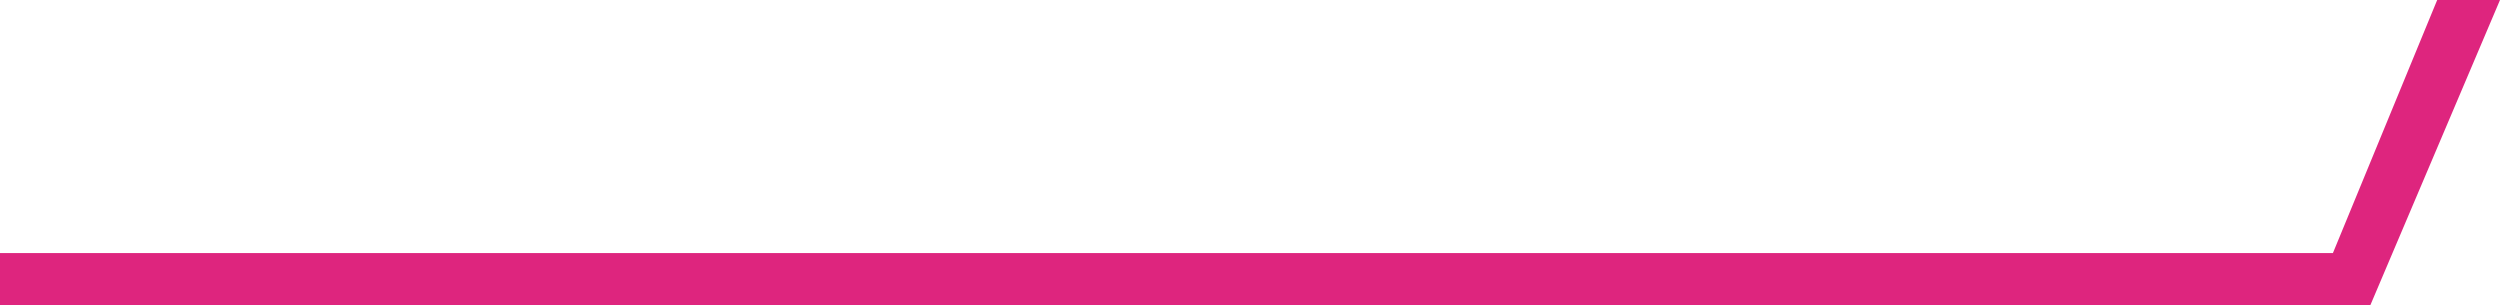 <?xml version="1.0" encoding="UTF-8"?>
<svg id="Capa_1" xmlns="http://www.w3.org/2000/svg" viewBox="0 0 2583.86 315.38">
  <defs>
    <style>
      .cls-1 {
        fill: #de257e;
      }
    </style>
  </defs>
  <polygon class="cls-1" points="2449.87 315.38 2583.86 0 2518.95 0 2411.16 261.57 2411.03 261.57 0 261.57 0 315.26 2449.87 315.38"/>
</svg>